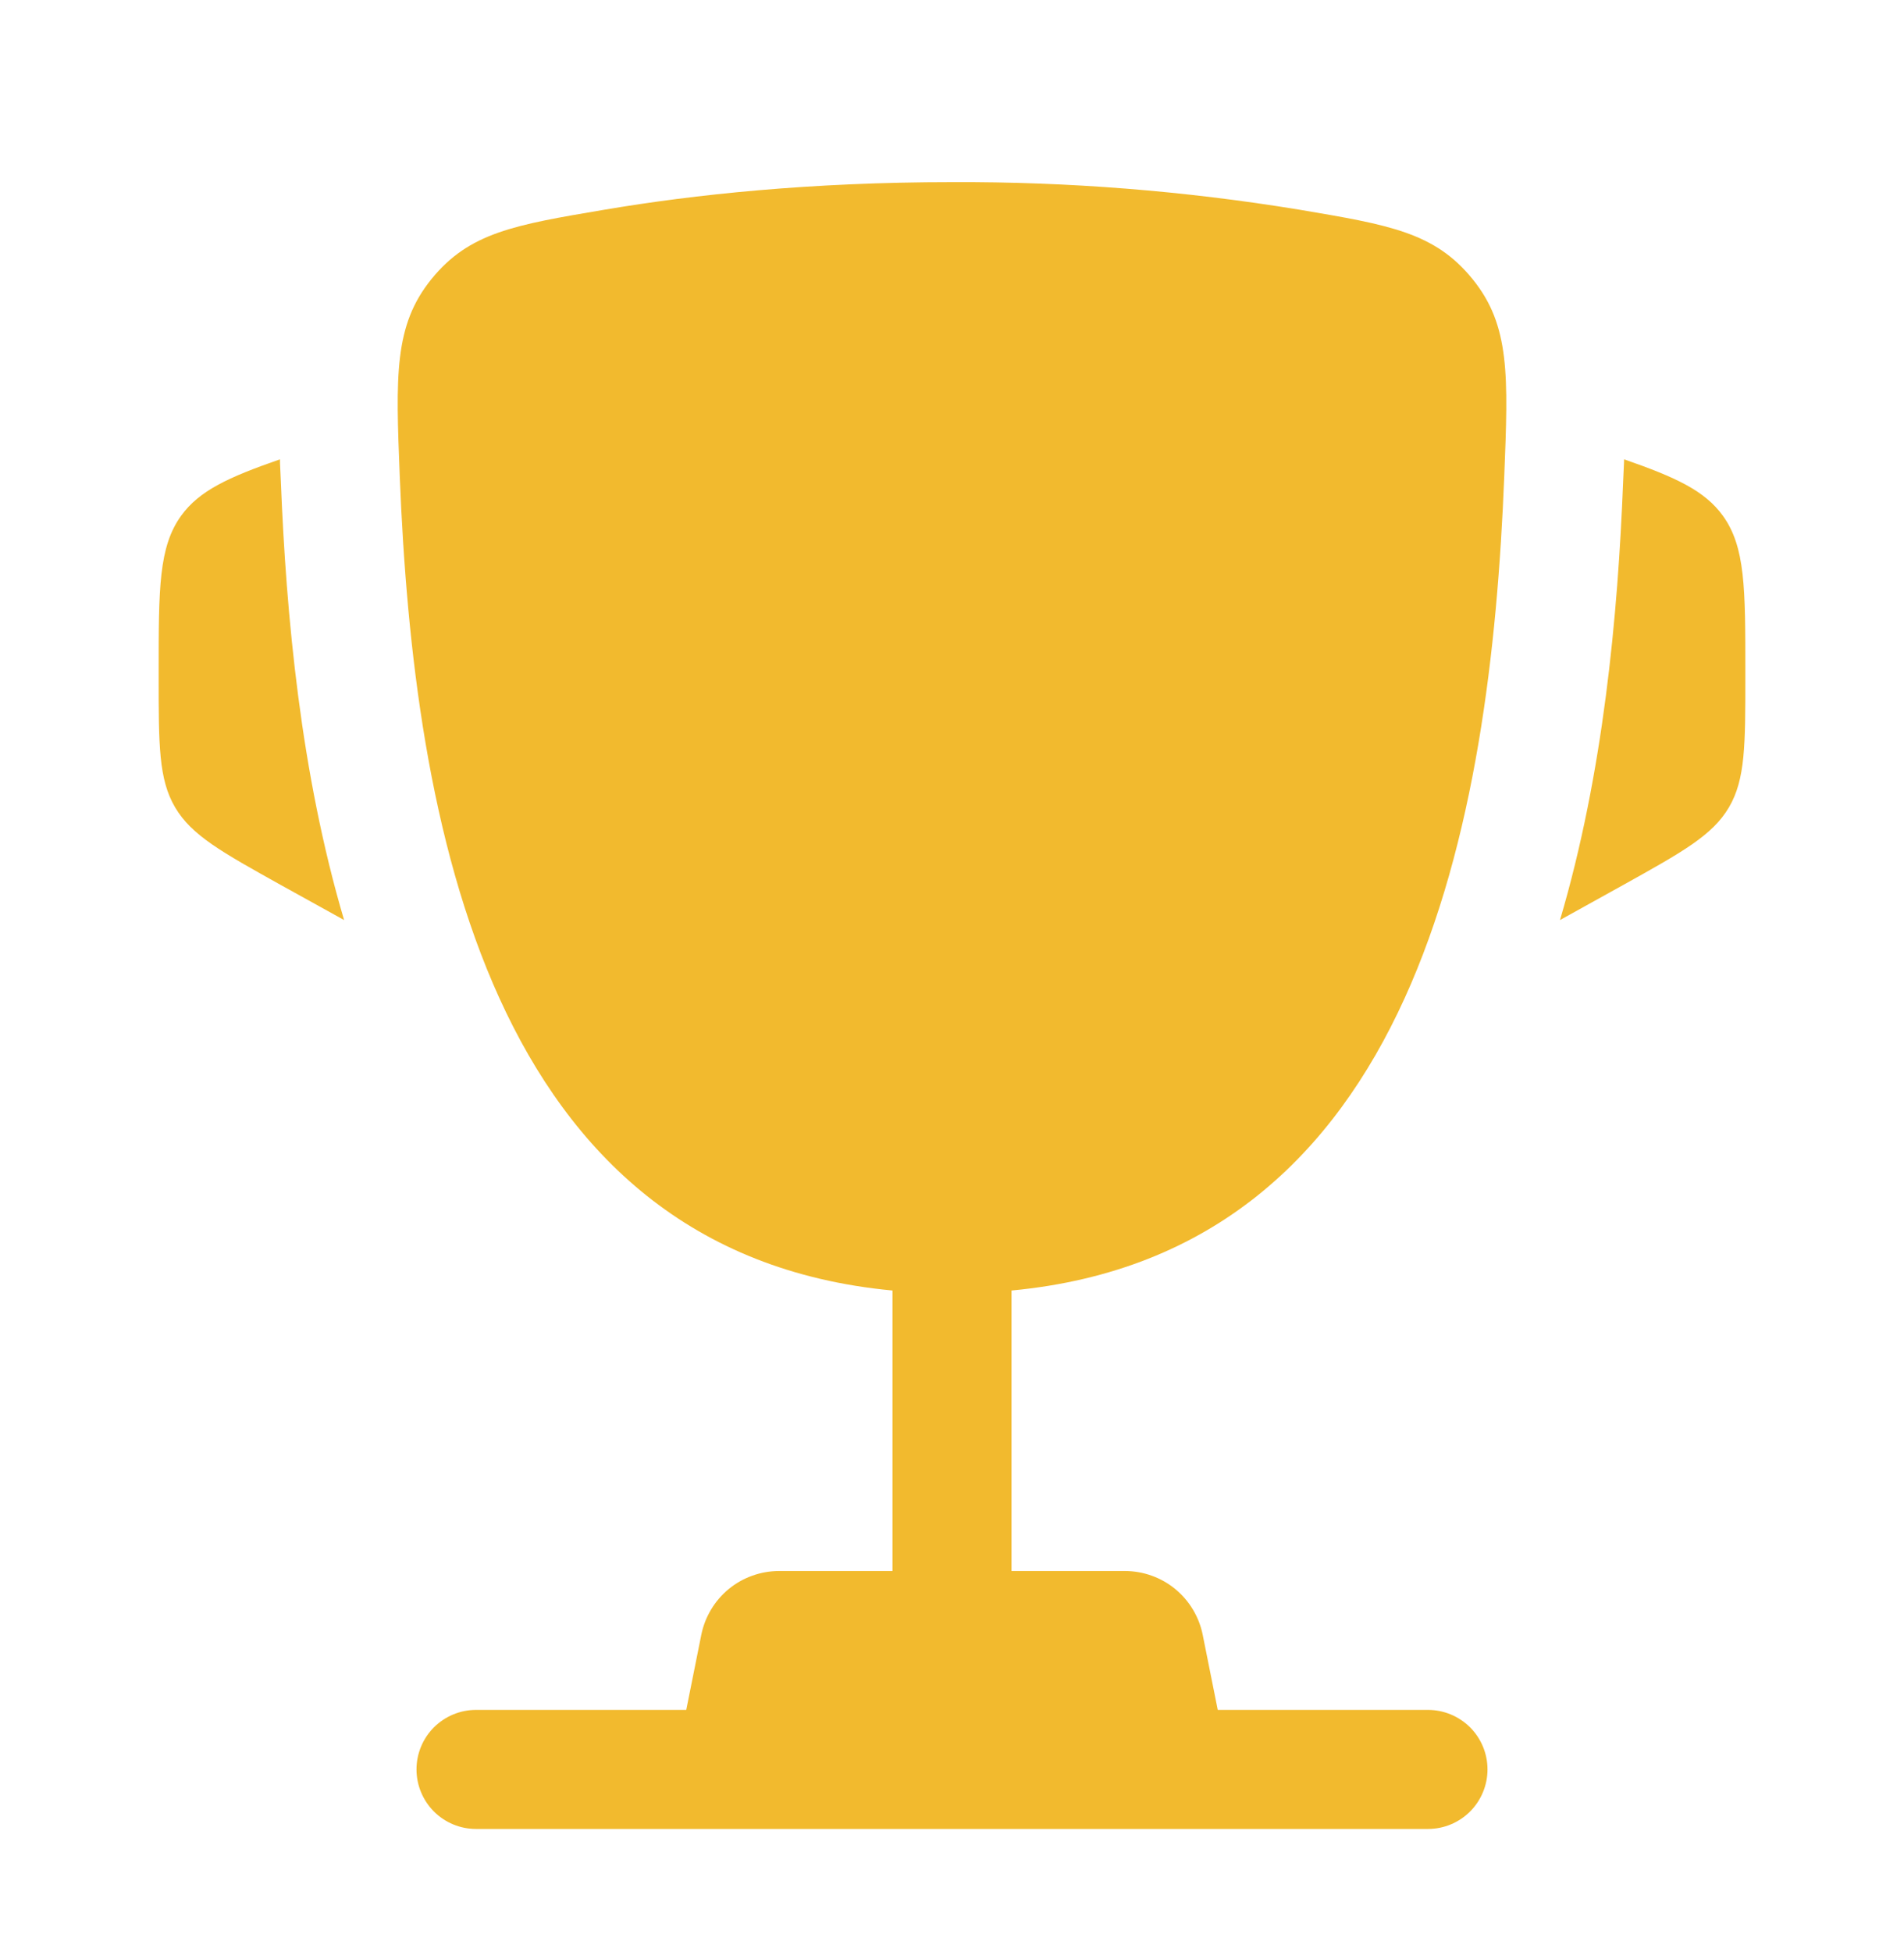 <svg width="40" height="41" viewBox="0 0 40 41" fill="none" xmlns="http://www.w3.org/2000/svg">
<g id="solar:cup-bold">
<path id="Vector" d="M36.667 14.095V14.216C36.667 15.65 36.667 16.368 36.322 16.955C35.977 17.541 35.349 17.89 34.095 18.588L32.773 19.321C33.684 16.241 33.989 12.931 34.1 10.101L34.117 9.733L34.12 9.646C35.205 10.023 35.815 10.305 36.195 10.831C36.667 11.486 36.667 12.356 36.667 14.095ZM3.333 14.095V14.216C3.333 15.65 3.333 16.368 3.679 16.955C4.024 17.541 4.652 17.89 5.905 18.588L7.229 19.321C6.317 16.241 6.012 12.931 5.9 10.101L5.883 9.733L5.882 9.646C4.795 10.023 4.185 10.305 3.805 10.831C3.333 11.486 3.333 12.358 3.333 14.095Z" fill="#F2BA2E"/>
<path id="Vector_2" fill-rule="evenodd" clip-rule="evenodd" d="M27.295 4.403C24.884 4.008 22.444 3.814 20 3.825C17.028 3.825 14.578 4.086 12.705 4.403C10.807 4.723 9.858 4.883 9.065 5.86C8.273 6.836 8.315 7.891 8.398 10.001C8.687 17.248 10.25 26.301 18.75 27.101V32.991H16.367C15.982 32.992 15.608 33.125 15.31 33.369C15.013 33.614 14.809 33.954 14.733 34.331L14.417 35.908H10C9.668 35.908 9.351 36.04 9.116 36.274C8.882 36.508 8.75 36.826 8.75 37.158C8.75 37.489 8.882 37.807 9.116 38.042C9.351 38.276 9.668 38.408 10 38.408H30C30.331 38.408 30.649 38.276 30.884 38.042C31.118 37.807 31.25 37.489 31.25 37.158C31.25 36.826 31.118 36.508 30.884 36.274C30.649 36.04 30.331 35.908 30 35.908H25.583L25.267 34.331C25.191 33.954 24.987 33.614 24.689 33.369C24.392 33.125 24.018 32.992 23.633 32.991H21.25V27.101C29.75 26.301 31.315 17.25 31.602 10.001C31.685 7.891 31.728 6.835 30.935 5.86C30.142 4.883 29.193 4.723 27.295 4.403Z" fill="#F2BA2E"/>
</g>
</svg>
